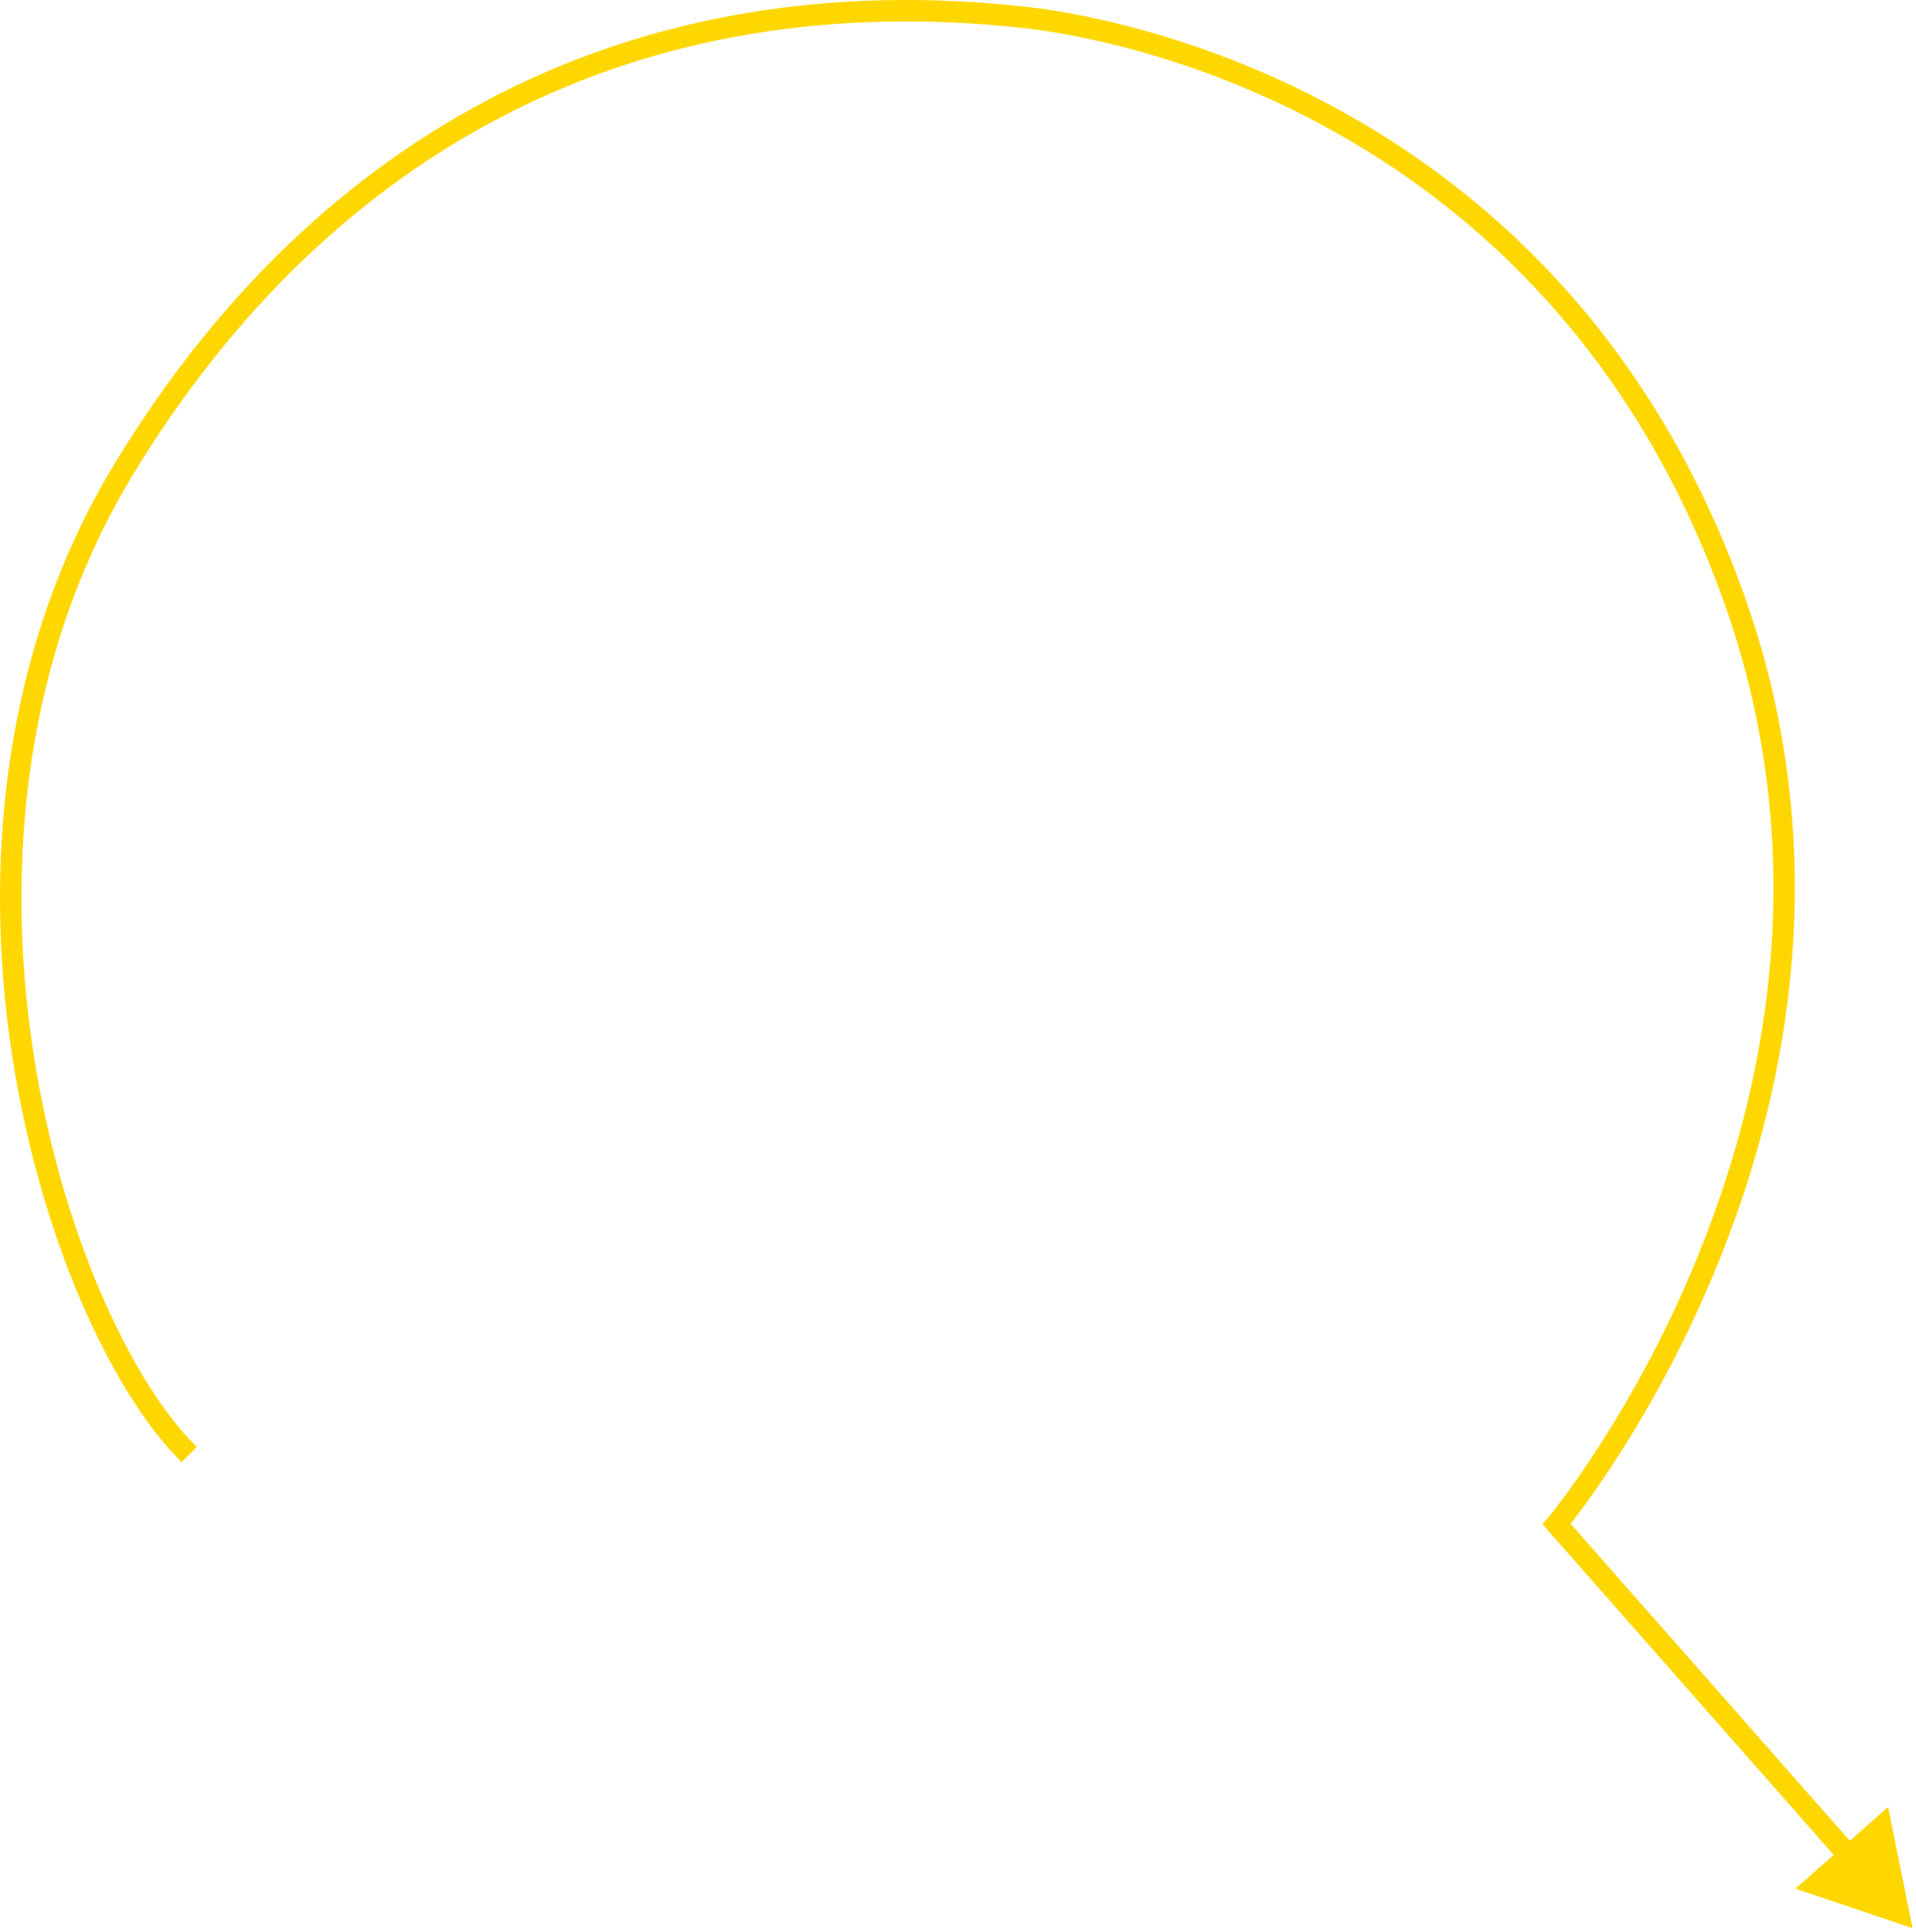 <svg width="358" height="361" viewBox="0 0 358 361" fill="none" xmlns="http://www.w3.org/2000/svg">
<path d="M23.351 87.291L21.644 86.25L23.351 87.291ZM191.852 3.292L191.628 5.28L191.852 3.292ZM290.852 284.792L289.318 283.508L288.216 284.825L289.351 286.114L290.852 284.792ZM357.352 360.292L352.798 337.652L335.468 352.916L357.352 360.292ZM36.752 270.364C30.759 264.491 24.372 254.482 18.833 241.57C13.307 228.69 8.678 213.046 6.127 196.007C1.023 161.907 4.269 122.418 25.059 88.333L21.644 86.25C0.228 121.361 -3.027 161.872 2.171 196.599C4.772 213.972 9.494 229.948 15.157 243.147C20.806 256.314 27.445 266.843 33.952 273.221L36.752 270.364ZM25.059 88.333C61.836 28.037 119.38 -2.842 191.628 5.28L192.075 1.305C118.19 -7.001 59.182 24.707 21.644 86.25L25.059 88.333ZM191.628 5.28C205.569 6.847 289.166 20.135 322.116 112.51L325.884 111.166C292.13 16.541 206.431 2.918 192.075 1.305L191.628 5.28ZM322.116 112.51C338.578 158.66 330.416 201.377 318.073 232.643C311.902 248.273 304.698 261.01 299.038 269.837C296.209 274.249 293.768 277.679 292.04 280.001C291.176 281.162 290.49 282.045 290.023 282.635C289.789 282.93 289.61 283.152 289.491 283.298C289.432 283.371 289.387 283.425 289.358 283.46C289.344 283.478 289.333 283.491 289.326 283.499C289.323 283.503 289.321 283.506 289.319 283.507C289.319 283.508 289.318 283.508 289.318 283.509C289.318 283.509 289.318 283.508 290.852 284.792C292.386 286.076 292.387 286.075 292.388 286.073C292.388 286.073 292.389 286.071 292.391 286.069C292.394 286.066 292.397 286.062 292.402 286.056C292.411 286.045 292.425 286.029 292.442 286.008C292.477 285.966 292.527 285.905 292.592 285.824C292.723 285.664 292.913 285.428 293.159 285.118C293.649 284.499 294.36 283.584 295.249 282.39C297.027 280.001 299.521 276.494 302.405 271.996C308.172 263.003 315.508 250.033 321.793 234.112C334.362 202.276 342.774 158.516 325.884 111.166L322.116 112.51ZM289.351 286.114L343.954 348.107L346.956 345.463L292.353 283.47L289.351 286.114Z" fill="#FFD700"/>
</svg>
